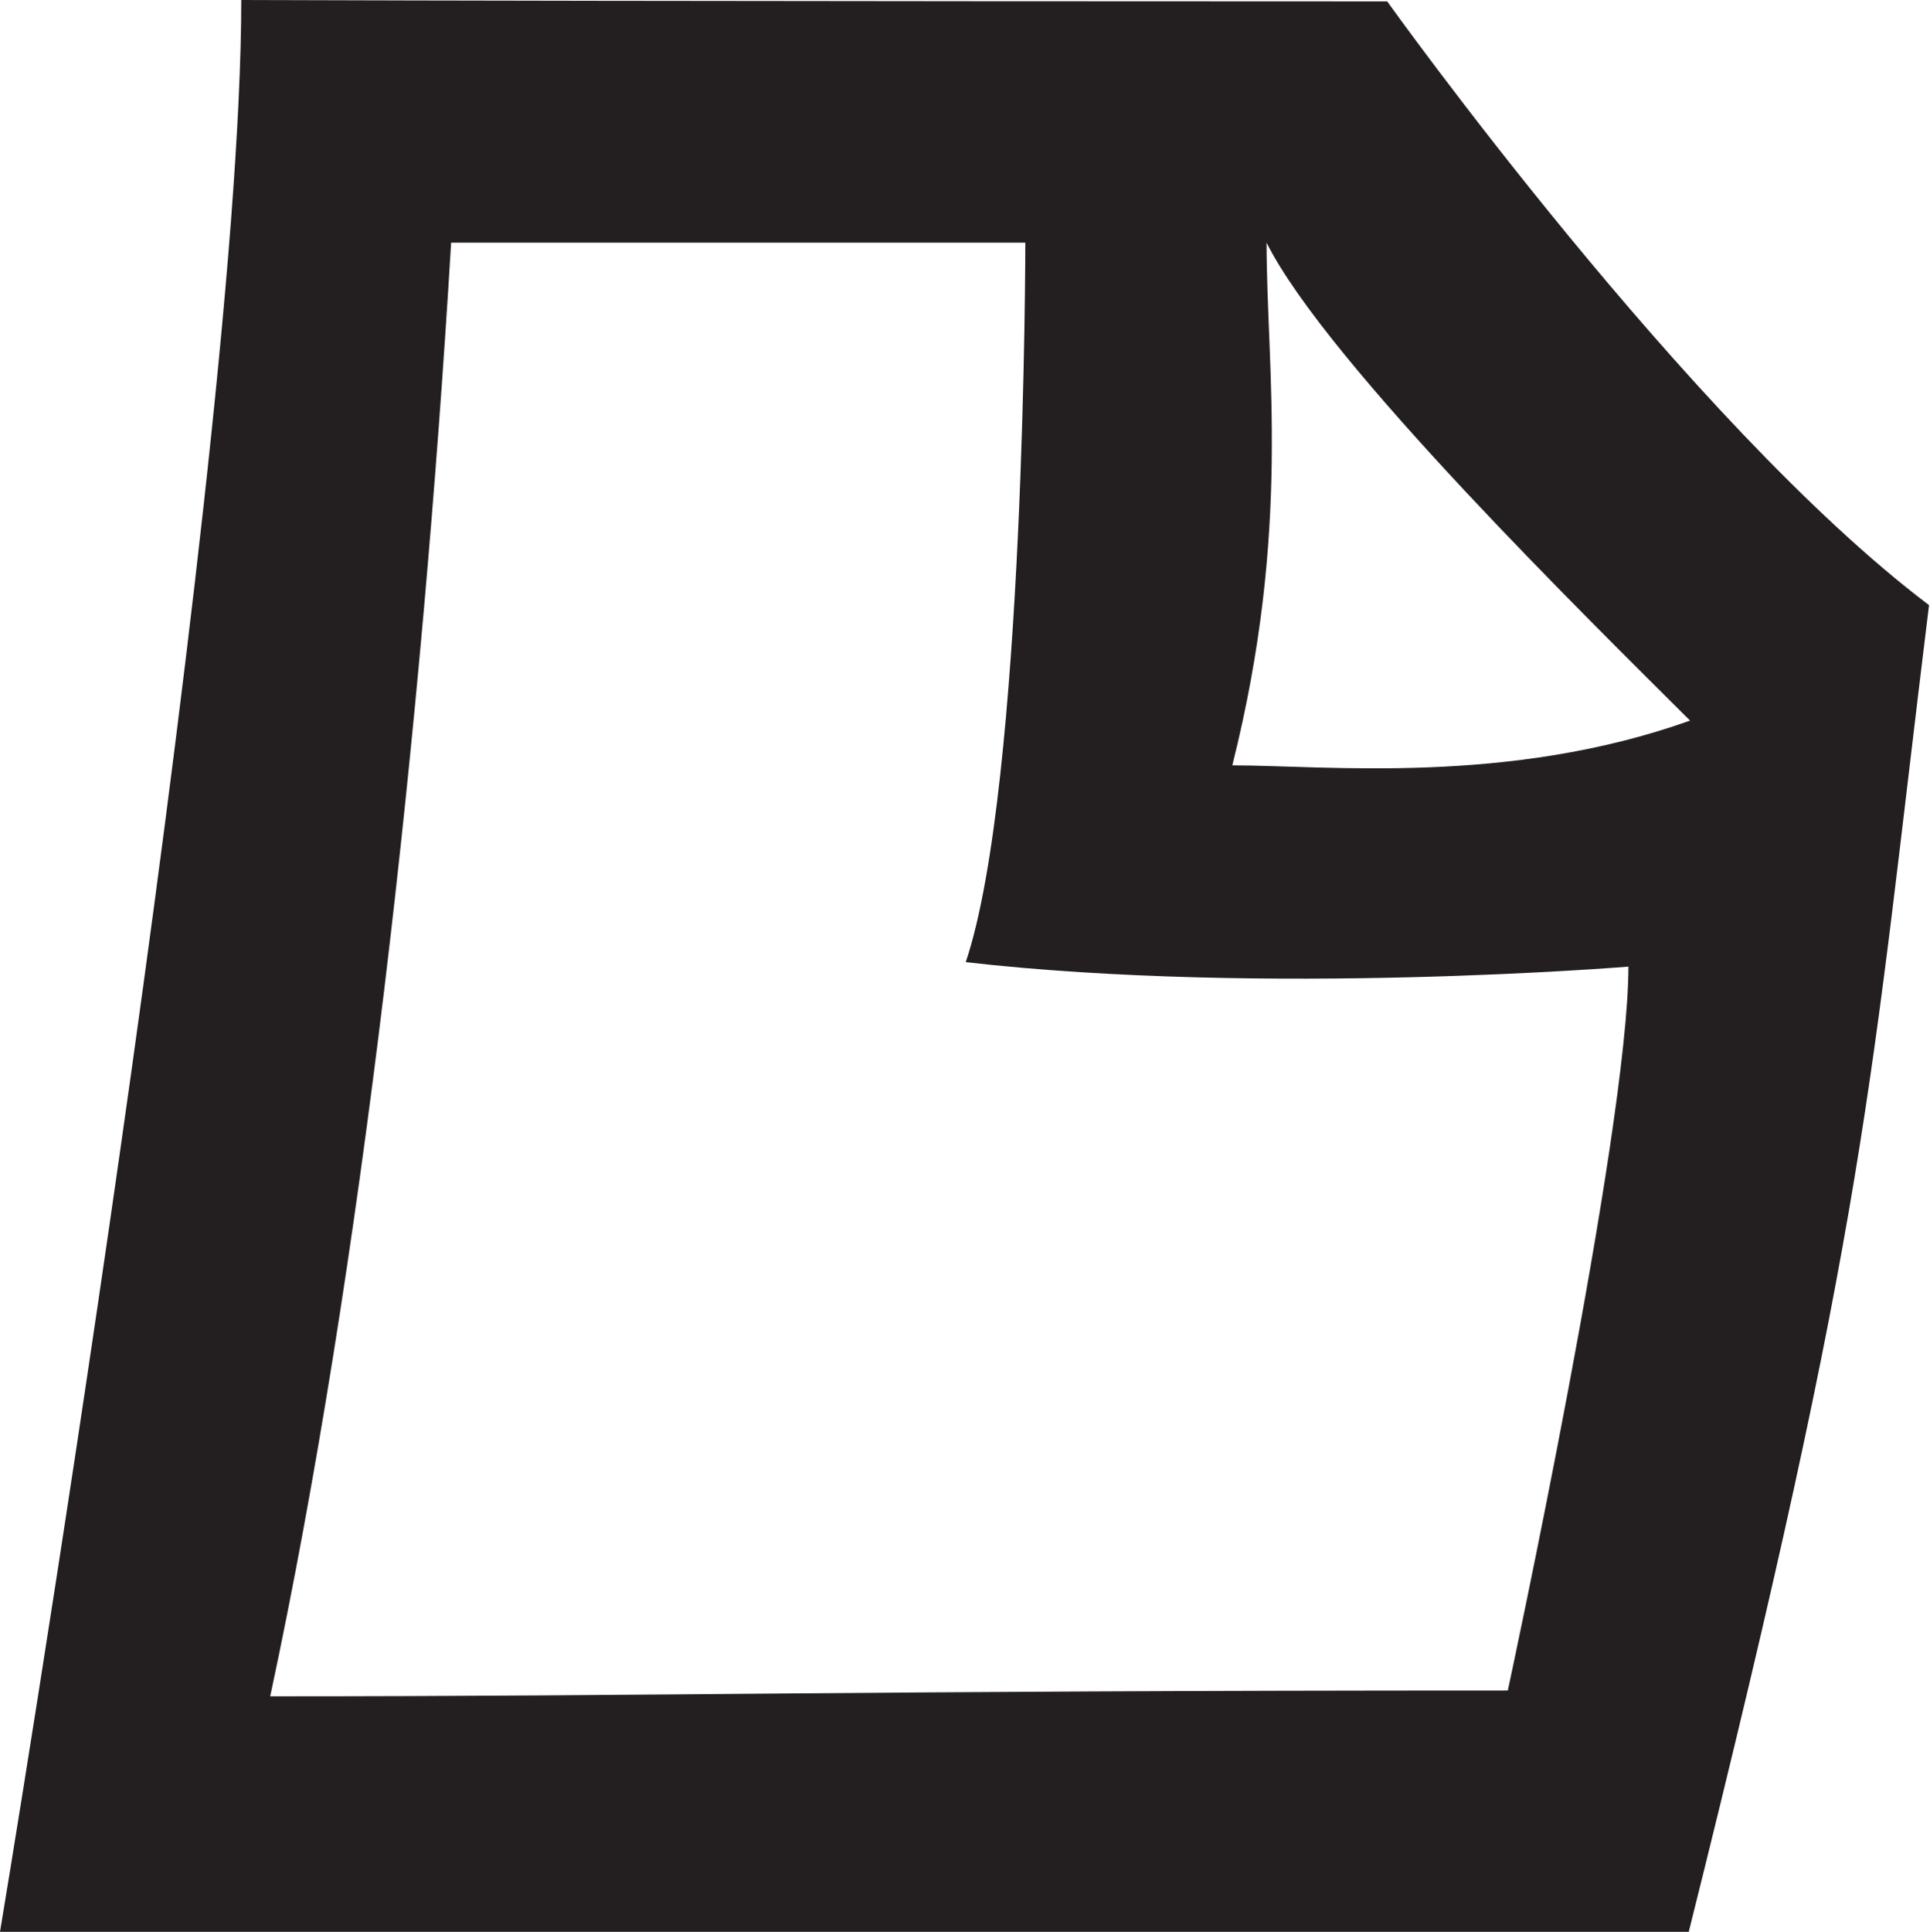 <?xml version="1.0" encoding="UTF-8" standalone="no"?>
<!-- Generator: Adobe Illustrator 14.0.0, SVG Export Plug-In . SVG Version: 6.00 Build 43363)  -->

<svg
   xmlns:dc="http://purl.org/dc/elements/1.1/"
   xmlns:cc="http://creativecommons.org/ns#"
   xmlns:rdf="http://www.w3.org/1999/02/22-rdf-syntax-ns#"
   xmlns:svg="http://www.w3.org/2000/svg"
   xmlns="http://www.w3.org/2000/svg"
   xmlns:sodipodi="http://sodipodi.sourceforge.net/DTD/sodipodi-0.dtd"
   xmlns:inkscape="http://www.inkscape.org/namespaces/inkscape"
   version="1.1"
   id="Layer_1"
   x="0px"
   y="0px"
   width="32px"
   height="32.023px"
   viewBox="0 0 32 32.023"
   style="enable-background:new 0 0 32 32.023;"
   xml:space="preserve"
   inkscape:version="0.48.2 r9819"
   sodipodi:docname="wiki_stroke-mod.svg"><defs
   id="defs7" /><sodipodi:namedview
   pagecolor="#ffffff"
   bordercolor="#666666"
   borderopacity="1"
   objecttolerance="10"
   gridtolerance="10"
   guidetolerance="10"
   inkscape:pageopacity="0"
   inkscape:pageshadow="2"
   inkscape:window-width="1078"
   inkscape:window-height="919"
   id="namedview5"
   showgrid="true"
   inkscape:zoom="4"
   inkscape:cx="16"
   inkscape:cy="13.87808"
   inkscape:window-x="0"
   inkscape:window-y="972"
   inkscape:window-maximized="0"
   inkscape:current-layer="Layer_1"><inkscape:grid
     type="xygrid"
     id="grid3005" /></sodipodi:namedview>
<path
   style="fill:#231f20"
   d="m 23,0.023 c 0,0 -12,0 -19,-0.023 C 4,8.023 -5.9466538e-7,32.023 -5.9466538e-7,32.023 13,32.023 21.5,32.023 28,32.023 31,20.023 31,18.023 31.984,10.031 28,7.023 23,0.023 23,0.023 z M 25,28.023 c -10.908,0 -13.912,0.096 -20.52,0.096 C 6,21.023 7,12.023 7.48,4.023 c 2.1,0 5.321,0 9.52,0 0,0 0,9 -0.988,11.926 C 21,16.518 27,16.023 27,16.023 26.999,18.756 25,28.023 25,28.023 z M 20.432,12.687 C 21.416,8.765 21,6.111 21,4.023 c 1,2 5.418,6.32 7.022,7.922 -3.022,1.078 -6.038,0.742 -7.59,0.742 z"
   id="path3"
   inkscape:connector-curvature="0"
   sodipodi:nodetypes="ccccccccccccccccc" />
</svg>